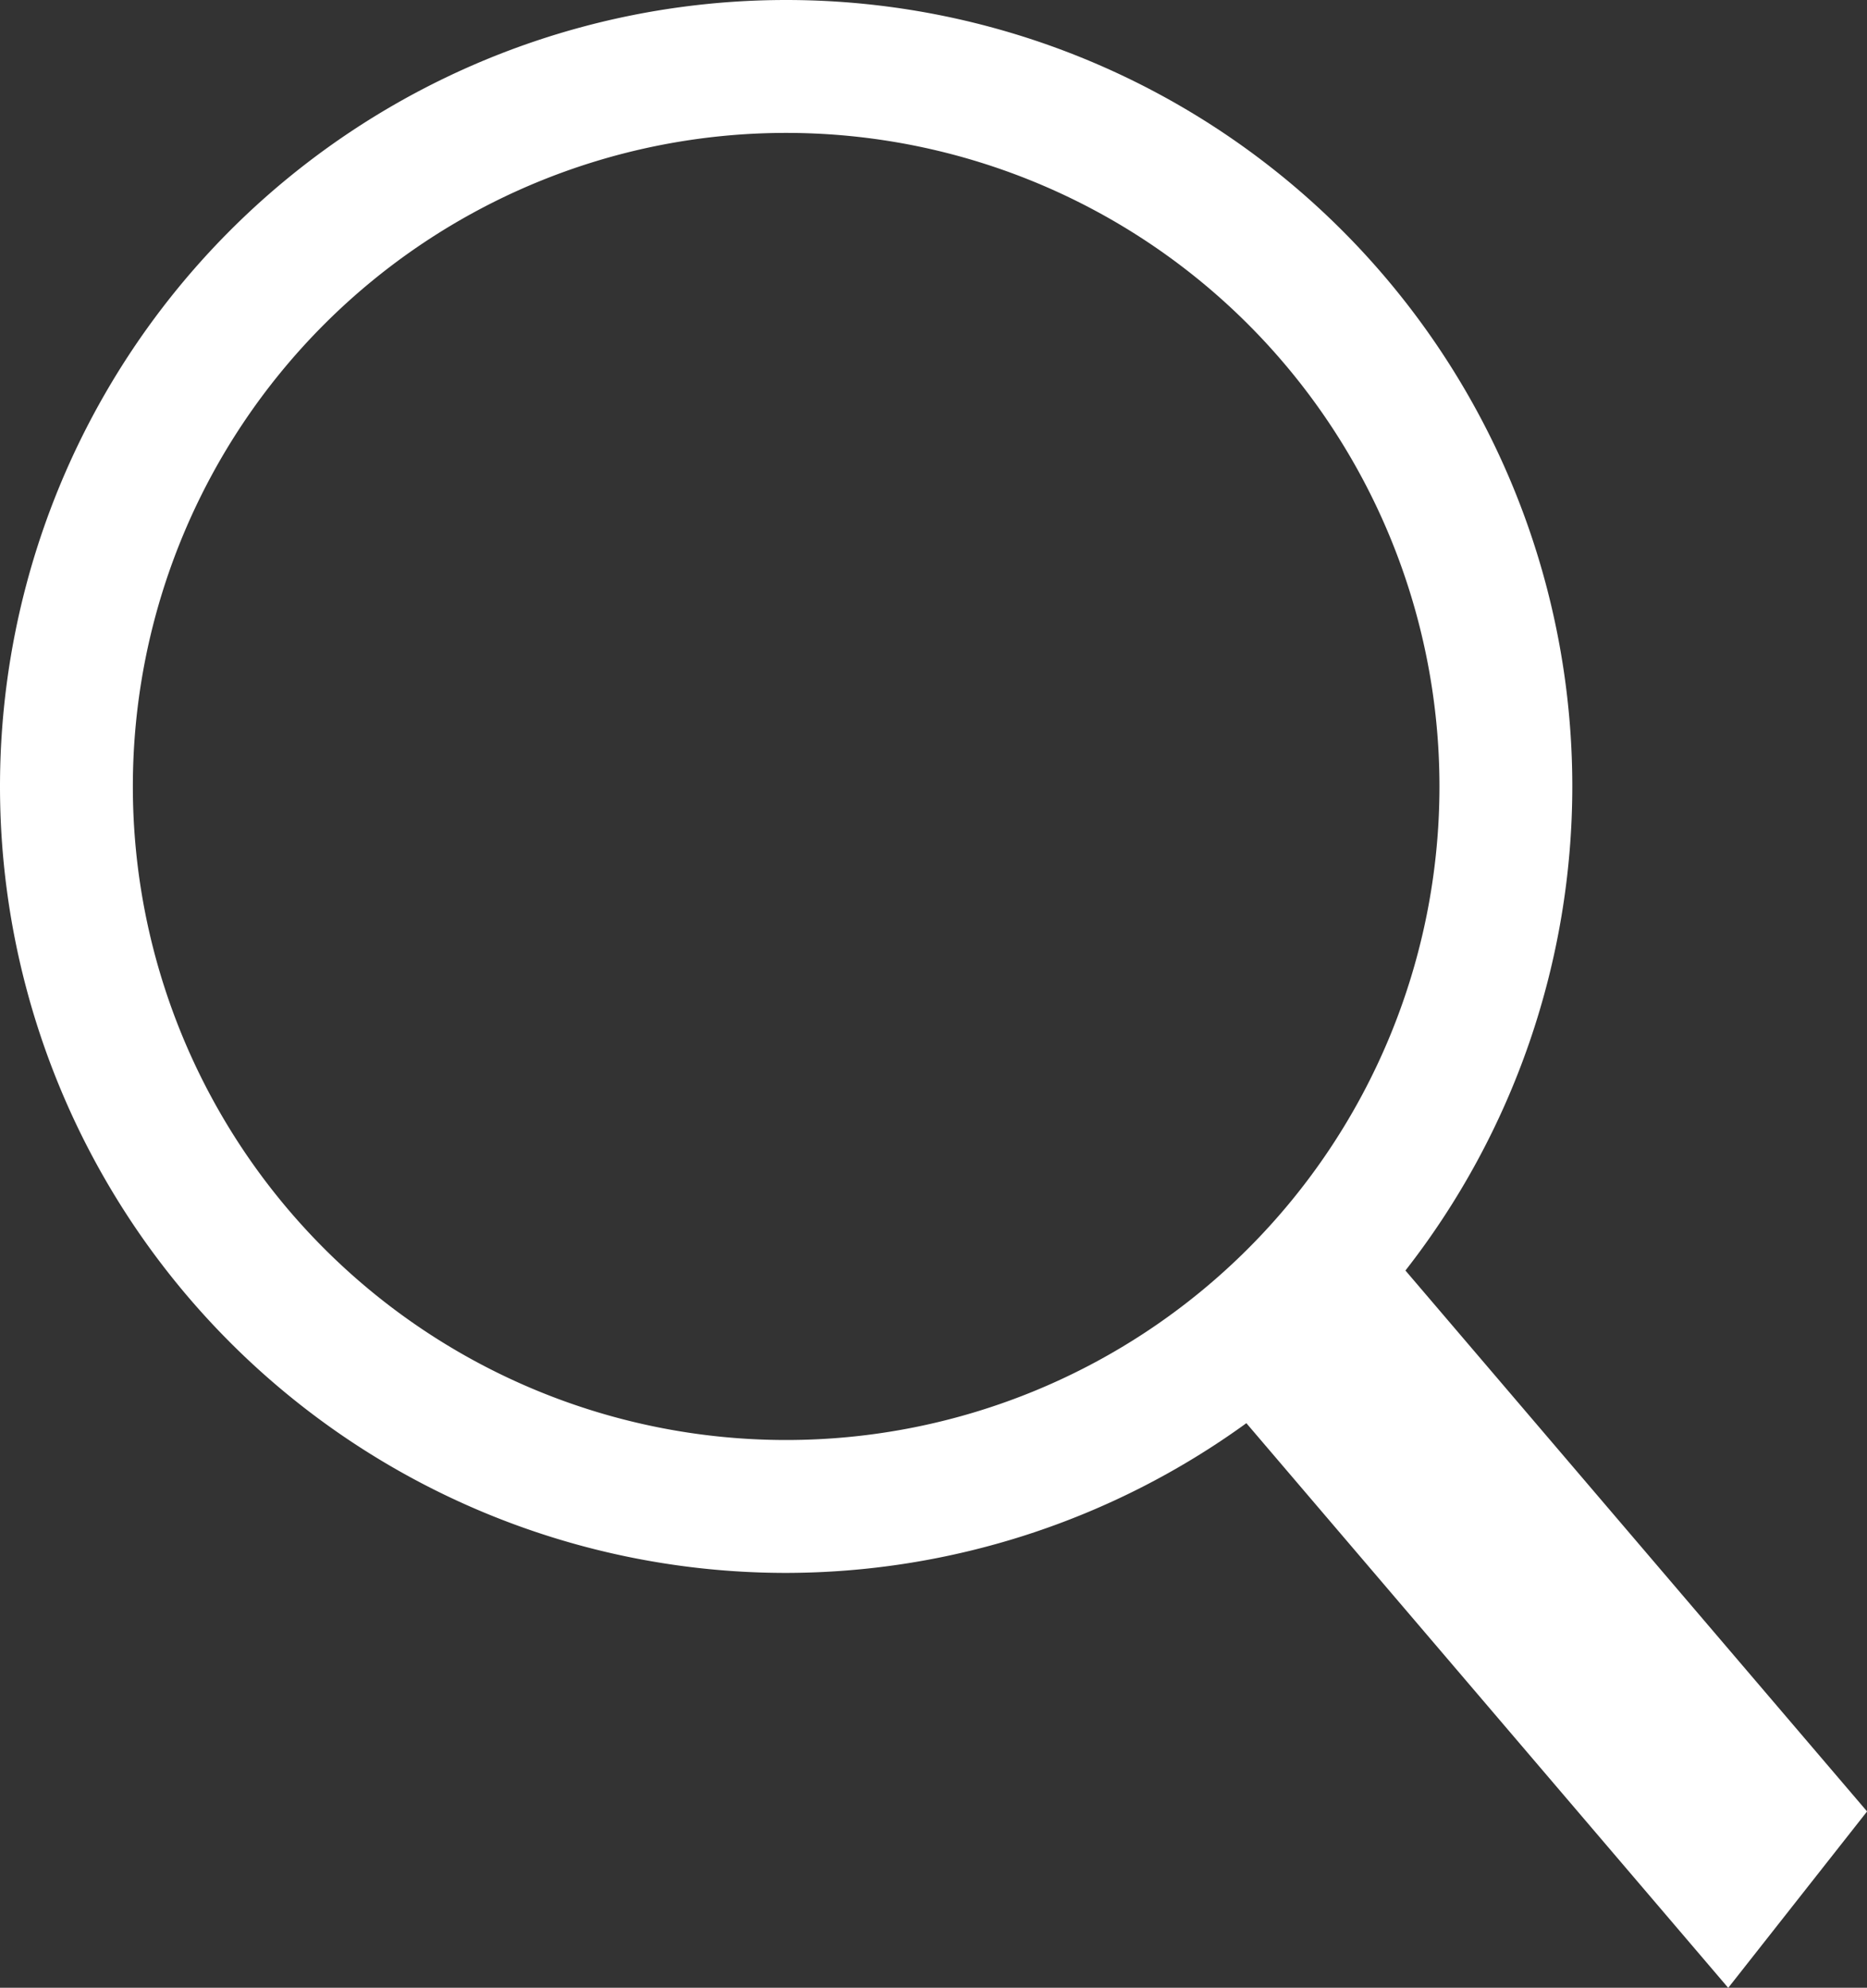 <?xml version="1.0" encoding="UTF-8" standalone="no"?>
<!-- Created with Inkscape (http://www.inkscape.org/) -->

<svg
   xmlns:dc="http://purl.org/dc/elements/1.1/"
   xmlns:cc="http://creativecommons.org/ns#"
   xmlns:rdf="http://www.w3.org/1999/02/22-rdf-syntax-ns#"
   xmlns:svg="http://www.w3.org/2000/svg"
   xmlns="http://www.w3.org/2000/svg"
   xmlns:sodipodi="http://sodipodi.sourceforge.net/DTD/sodipodi-0.dtd"
   xmlns:inkscape="http://www.inkscape.org/namespaces/inkscape"
   width="24.86mm"
   height="26.458mm"
   viewBox="0 0 24.86 26.458"
   version="1.1"
   id="svg8"
   inkscape:version="0.92.4 (5da689c313, 2019-01-14)"
   sodipodi:docname="search.svg">
  <rect x="0" y="0" width="24.86" height="26.458" fill="#333333" stroke="none"/>
  <defs
     id="defs2" />
  <sodipodi:namedview
     id="base"
     pagecolor="#ffffff"
     bordercolor="#666666"
     borderopacity="1.0"
     inkscape:pageopacity="0.0"
     inkscape:pageshadow="2"
     inkscape:zoom="6.8000003"
     inkscape:cx="46.980397"
     inkscape:cy="49.999998"
     inkscape:document-units="mm"
     inkscape:current-layer="layer1"
     showgrid="false"
     fit-margin-top="0"
     fit-margin-left="0"
     fit-margin-right="0"
     fit-margin-bottom="0"
     inkscape:window-width="1440"
     inkscape:window-height="847"
     inkscape:window-x="-8"
     inkscape:window-y="22"
     inkscape:window-maximized="1" />
  <g
     inkscape:label="Capa 1"
     inkscape:groupmode="layer"
     id="layer1"
     transform="translate(-39.31,-94.955)">
    <path
       style="opacity:1;fill:#ffffff;fill-opacity:1;fill-rule:nonzero;stroke:none;stroke-width:0.253;stroke-linecap:butt;stroke-linejoin:miter;stroke-miterlimit:4;stroke-dasharray:none;stroke-dashoffset:0;stroke-opacity:1;paint-order:normal"
       d="m 49.778,94.955 a 10.468,10.468 0 0 0 -10.468,10.468 10.468,10.468 0 0 0 10.468,10.468 10.468,10.468 0 0 0 6.128,-1.993 l 6.416,7.516 1.849,-2.348 -6.147,-7.2 A 10.468,10.468 0 0 0 60.246,105.423 10.468,10.468 0 0 0 49.778,94.955 Z m 0,1.769 a 8.699,8.699 0 0 1 8.699,8.699 8.699,8.699 0 0 1 -8.699,8.699 8.699,8.699 0 0 1 -8.699,-8.699 8.699,8.699 0 0 1 8.699,-8.699 z"
       id="path12"
       inkscape:connector-curvature="0" />
  </g>
</svg>

